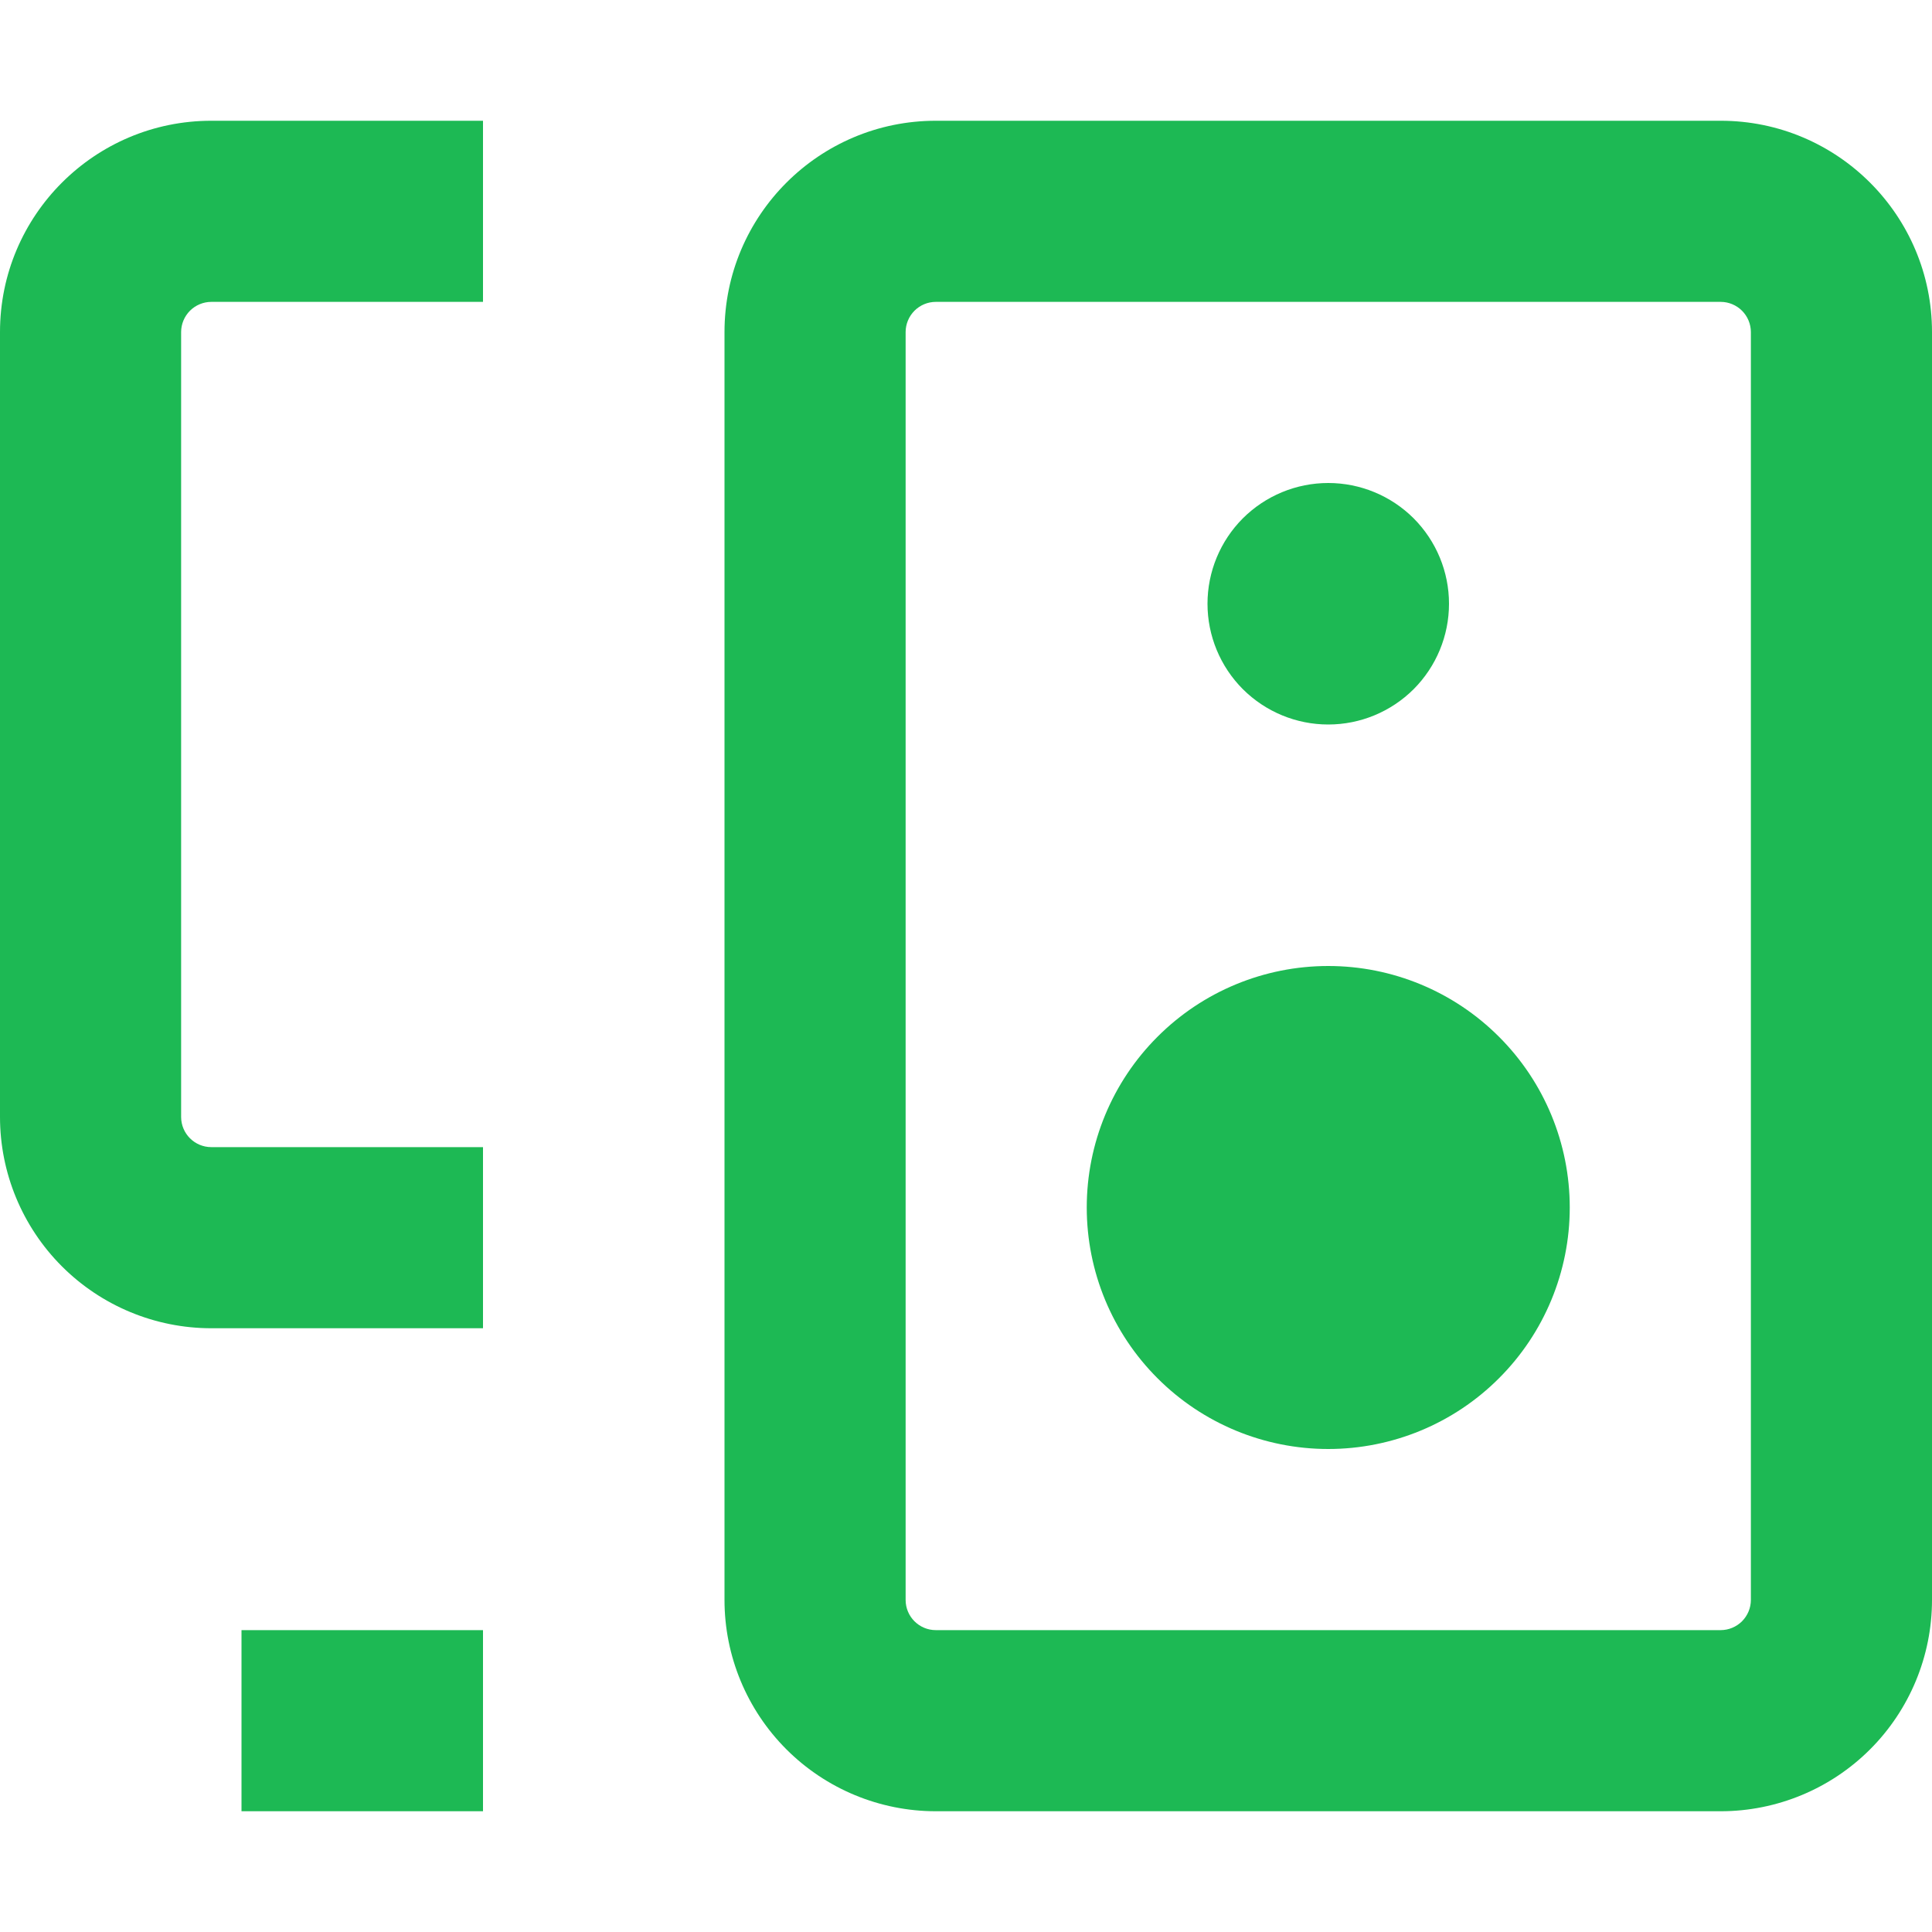 <svg width="24" height="24" viewBox="0 0 24 24" fill="none" xmlns="http://www.w3.org/2000/svg">
<path d="M9 4.125C9 2.676 10.176 1.5 11.625 1.5H21.375C22.824 1.5 24 2.676 24 4.125V19.875C24 20.571 23.723 21.239 23.231 21.731C22.739 22.223 22.071 22.5 21.375 22.5H11.625C10.929 22.5 10.261 22.223 9.769 21.731C9.277 21.239 9 20.571 9 19.875V4.125ZM11.625 3.75C11.525 3.75 11.43 3.79 11.36 3.86C11.29 3.93 11.25 4.026 11.25 4.125V19.875C11.25 20.082 11.418 20.25 11.625 20.25H21.375C21.474 20.25 21.57 20.21 21.64 20.14C21.71 20.07 21.75 19.974 21.75 19.875V4.125C21.75 4.026 21.71 3.93 21.64 3.86C21.57 3.79 21.474 3.75 21.375 3.75H11.625ZM2.625 3.75C2.526 3.75 2.43 3.79 2.36 3.86C2.29 3.93 2.25 4.026 2.25 4.125V13.875C2.25 14.082 2.418 14.25 2.625 14.25H6V16.5H2.625C1.929 16.5 1.261 16.223 0.769 15.731C0.277 15.239 0 14.571 0 13.875L0 4.125C0 2.676 1.176 1.5 2.625 1.5H6V3.75H2.625ZM6 22.5H3V20.25H6V22.5Z" fill="#1DB954"/>
<path d="M19.5 15C19.5 15.796 19.184 16.559 18.621 17.121C18.059 17.684 17.296 18 16.5 18C15.704 18 14.941 17.684 14.379 17.121C13.816 16.559 13.5 15.796 13.5 15C13.5 14.204 13.816 13.441 14.379 12.879C14.941 12.316 15.704 12 16.5 12C17.296 12 18.059 12.316 18.621 12.879C19.184 13.441 19.5 14.204 19.5 15ZM18 7.5C18 7.898 17.842 8.279 17.561 8.561C17.279 8.842 16.898 9 16.5 9C16.102 9 15.721 8.842 15.439 8.561C15.158 8.279 15 7.898 15 7.5C15 7.102 15.158 6.721 15.439 6.439C15.721 6.158 16.102 6 16.5 6C16.898 6 17.279 6.158 17.561 6.439C17.842 6.721 18 7.102 18 7.5Z" fill="#1DB954"/>
</svg>

